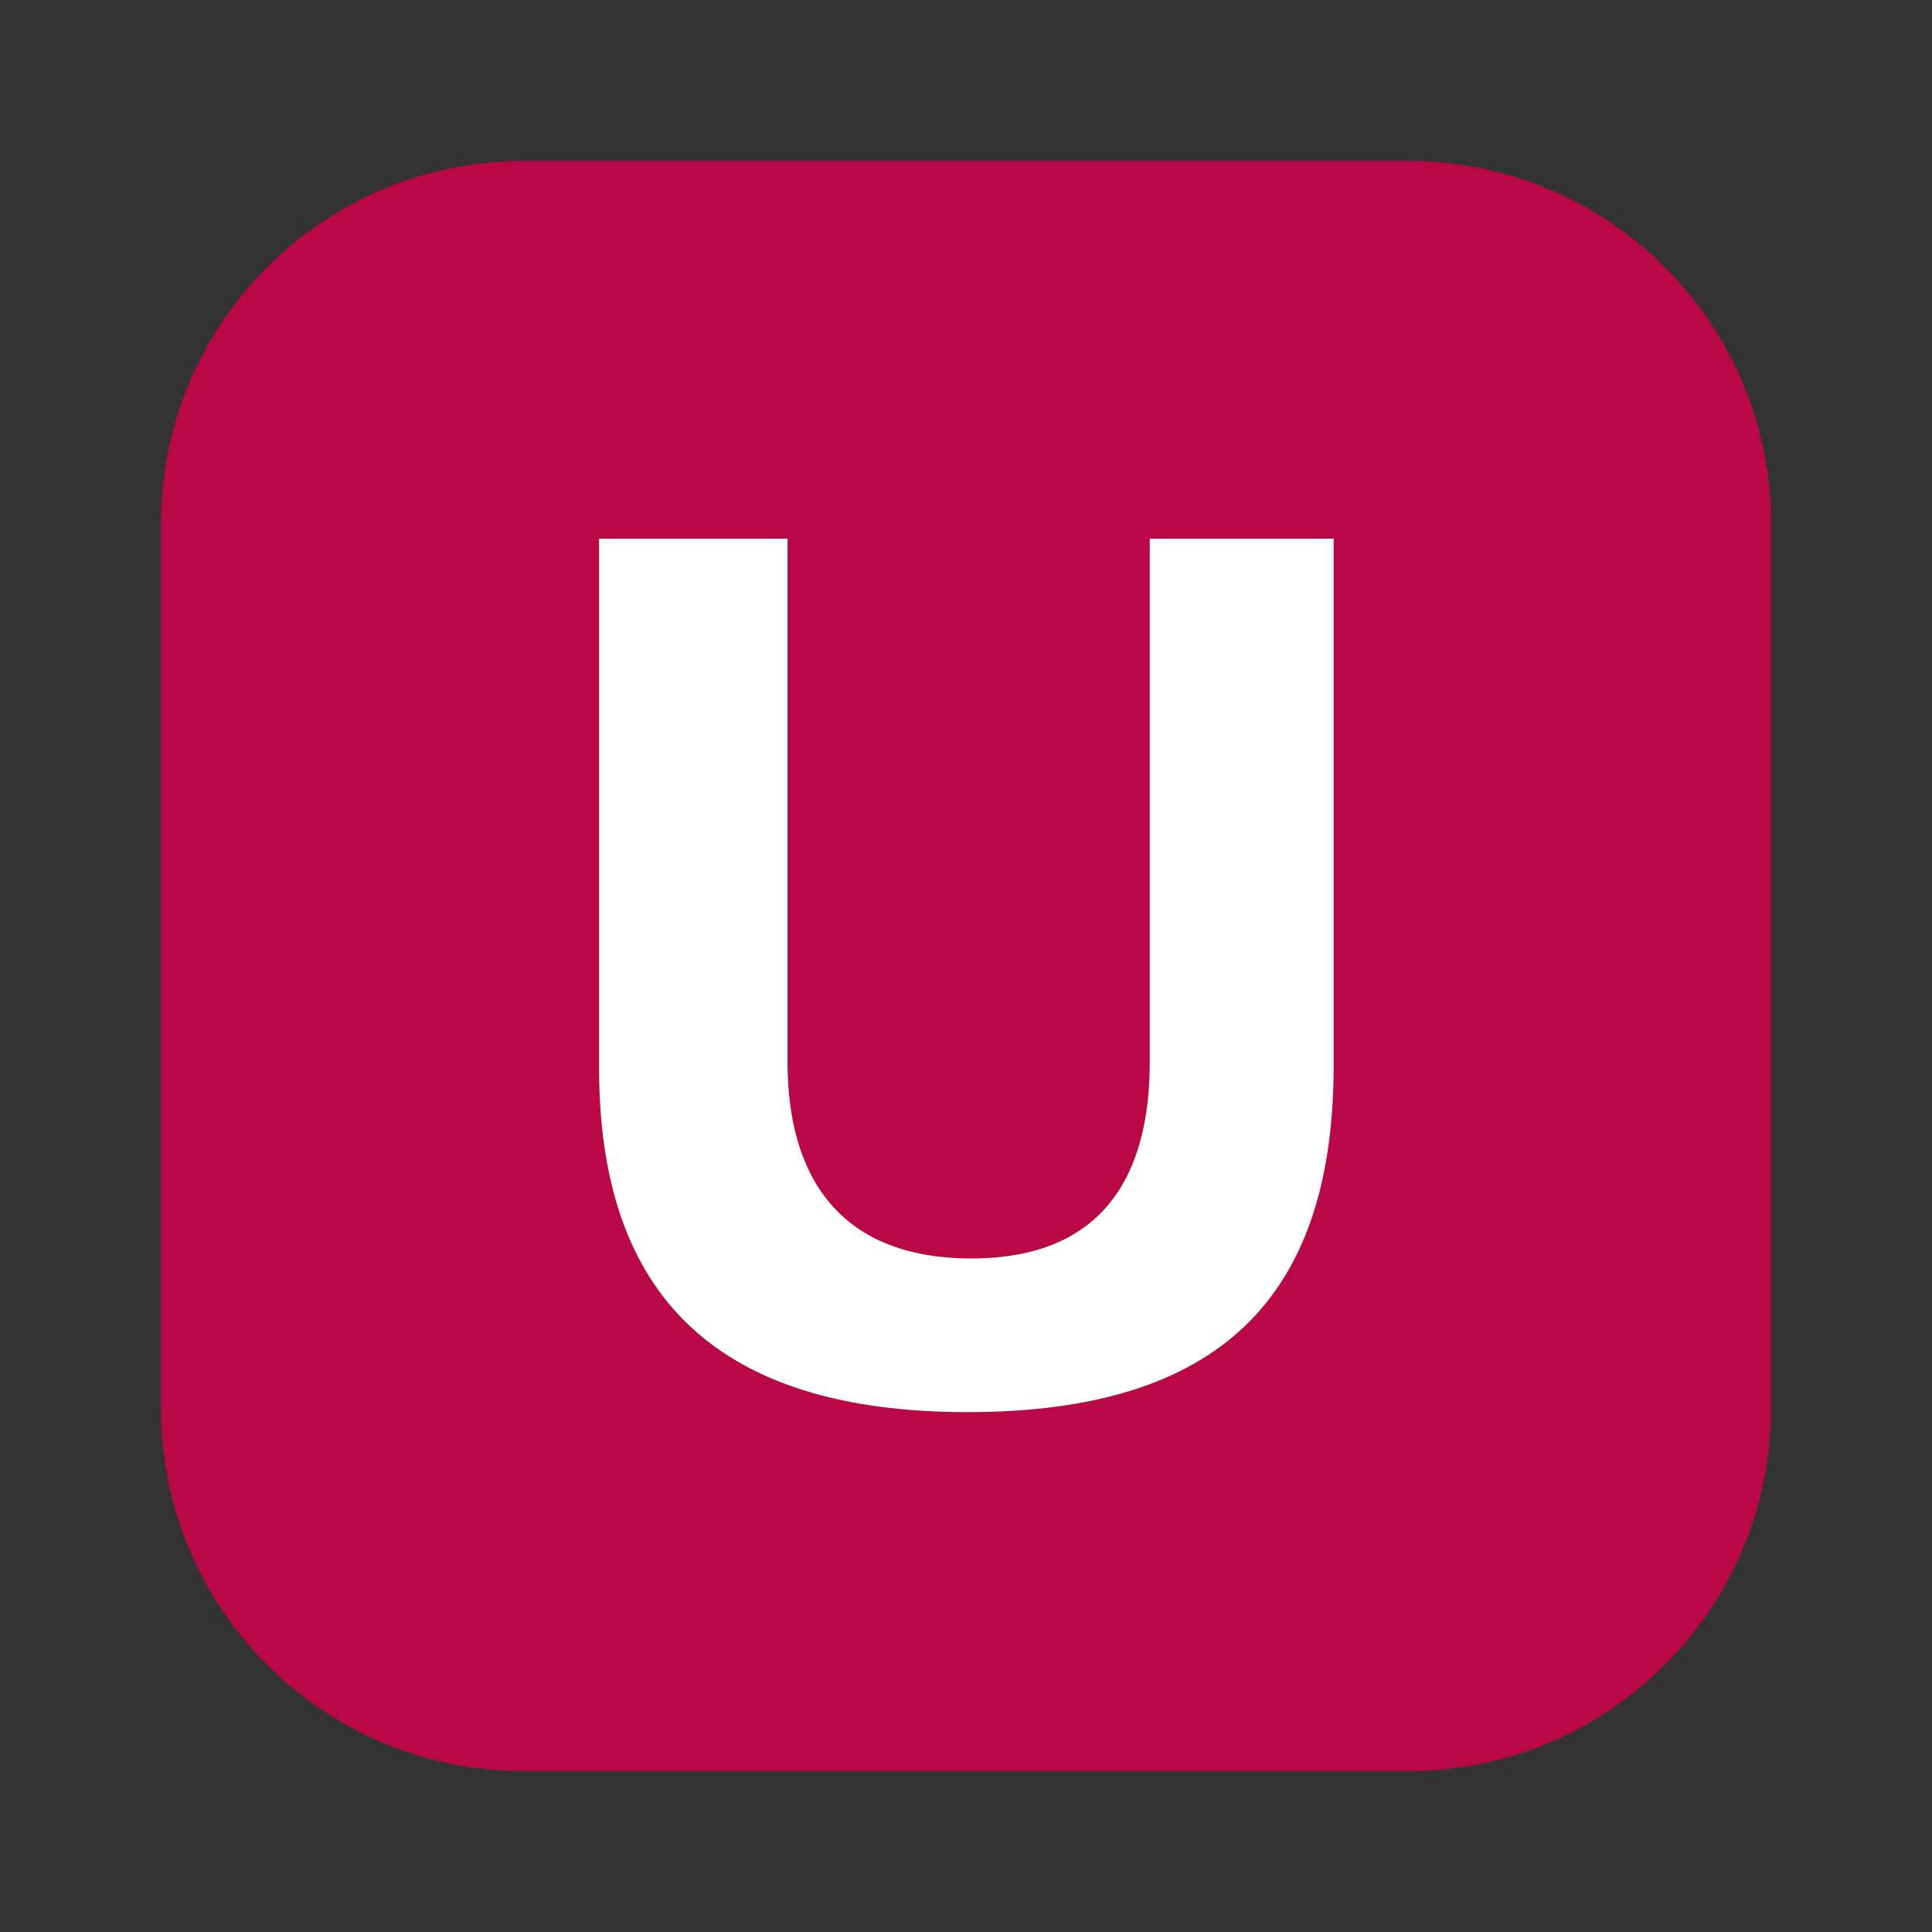 <?xml version="1.0" ?>
<svg xmlns="http://www.w3.org/2000/svg" width="24.0" height="24.0" viewBox="0 0 24.0 24.0">
  <rect x="0" y="0" width="24.0" height="24.0" fill="#333333" stroke="none"/>
  <path d="M17.5 22H6.5C4.017 22 2 19.983 2 17.5V6.5C2 4.017 4.017 2 6.5 2H17.5C19.983 2 22 4.017 22 6.5V17.5C22 19.983 19.983 22 17.5 22Z" fill="#b90845ff"/>
  <path d="M12.017 17.542C8.925 17.542 7.442 16.117 7.442 13.267V6.692H9.783V13.192C9.783 14.583 10.4 15.633 12.067 15.633C13.717 15.633 14.283 14.583 14.283 13.192V6.692H16.567V13.267C16.558 16.117 15.15 17.542 12.017 17.542Z" fill="#ffffffff"/>
</svg>
